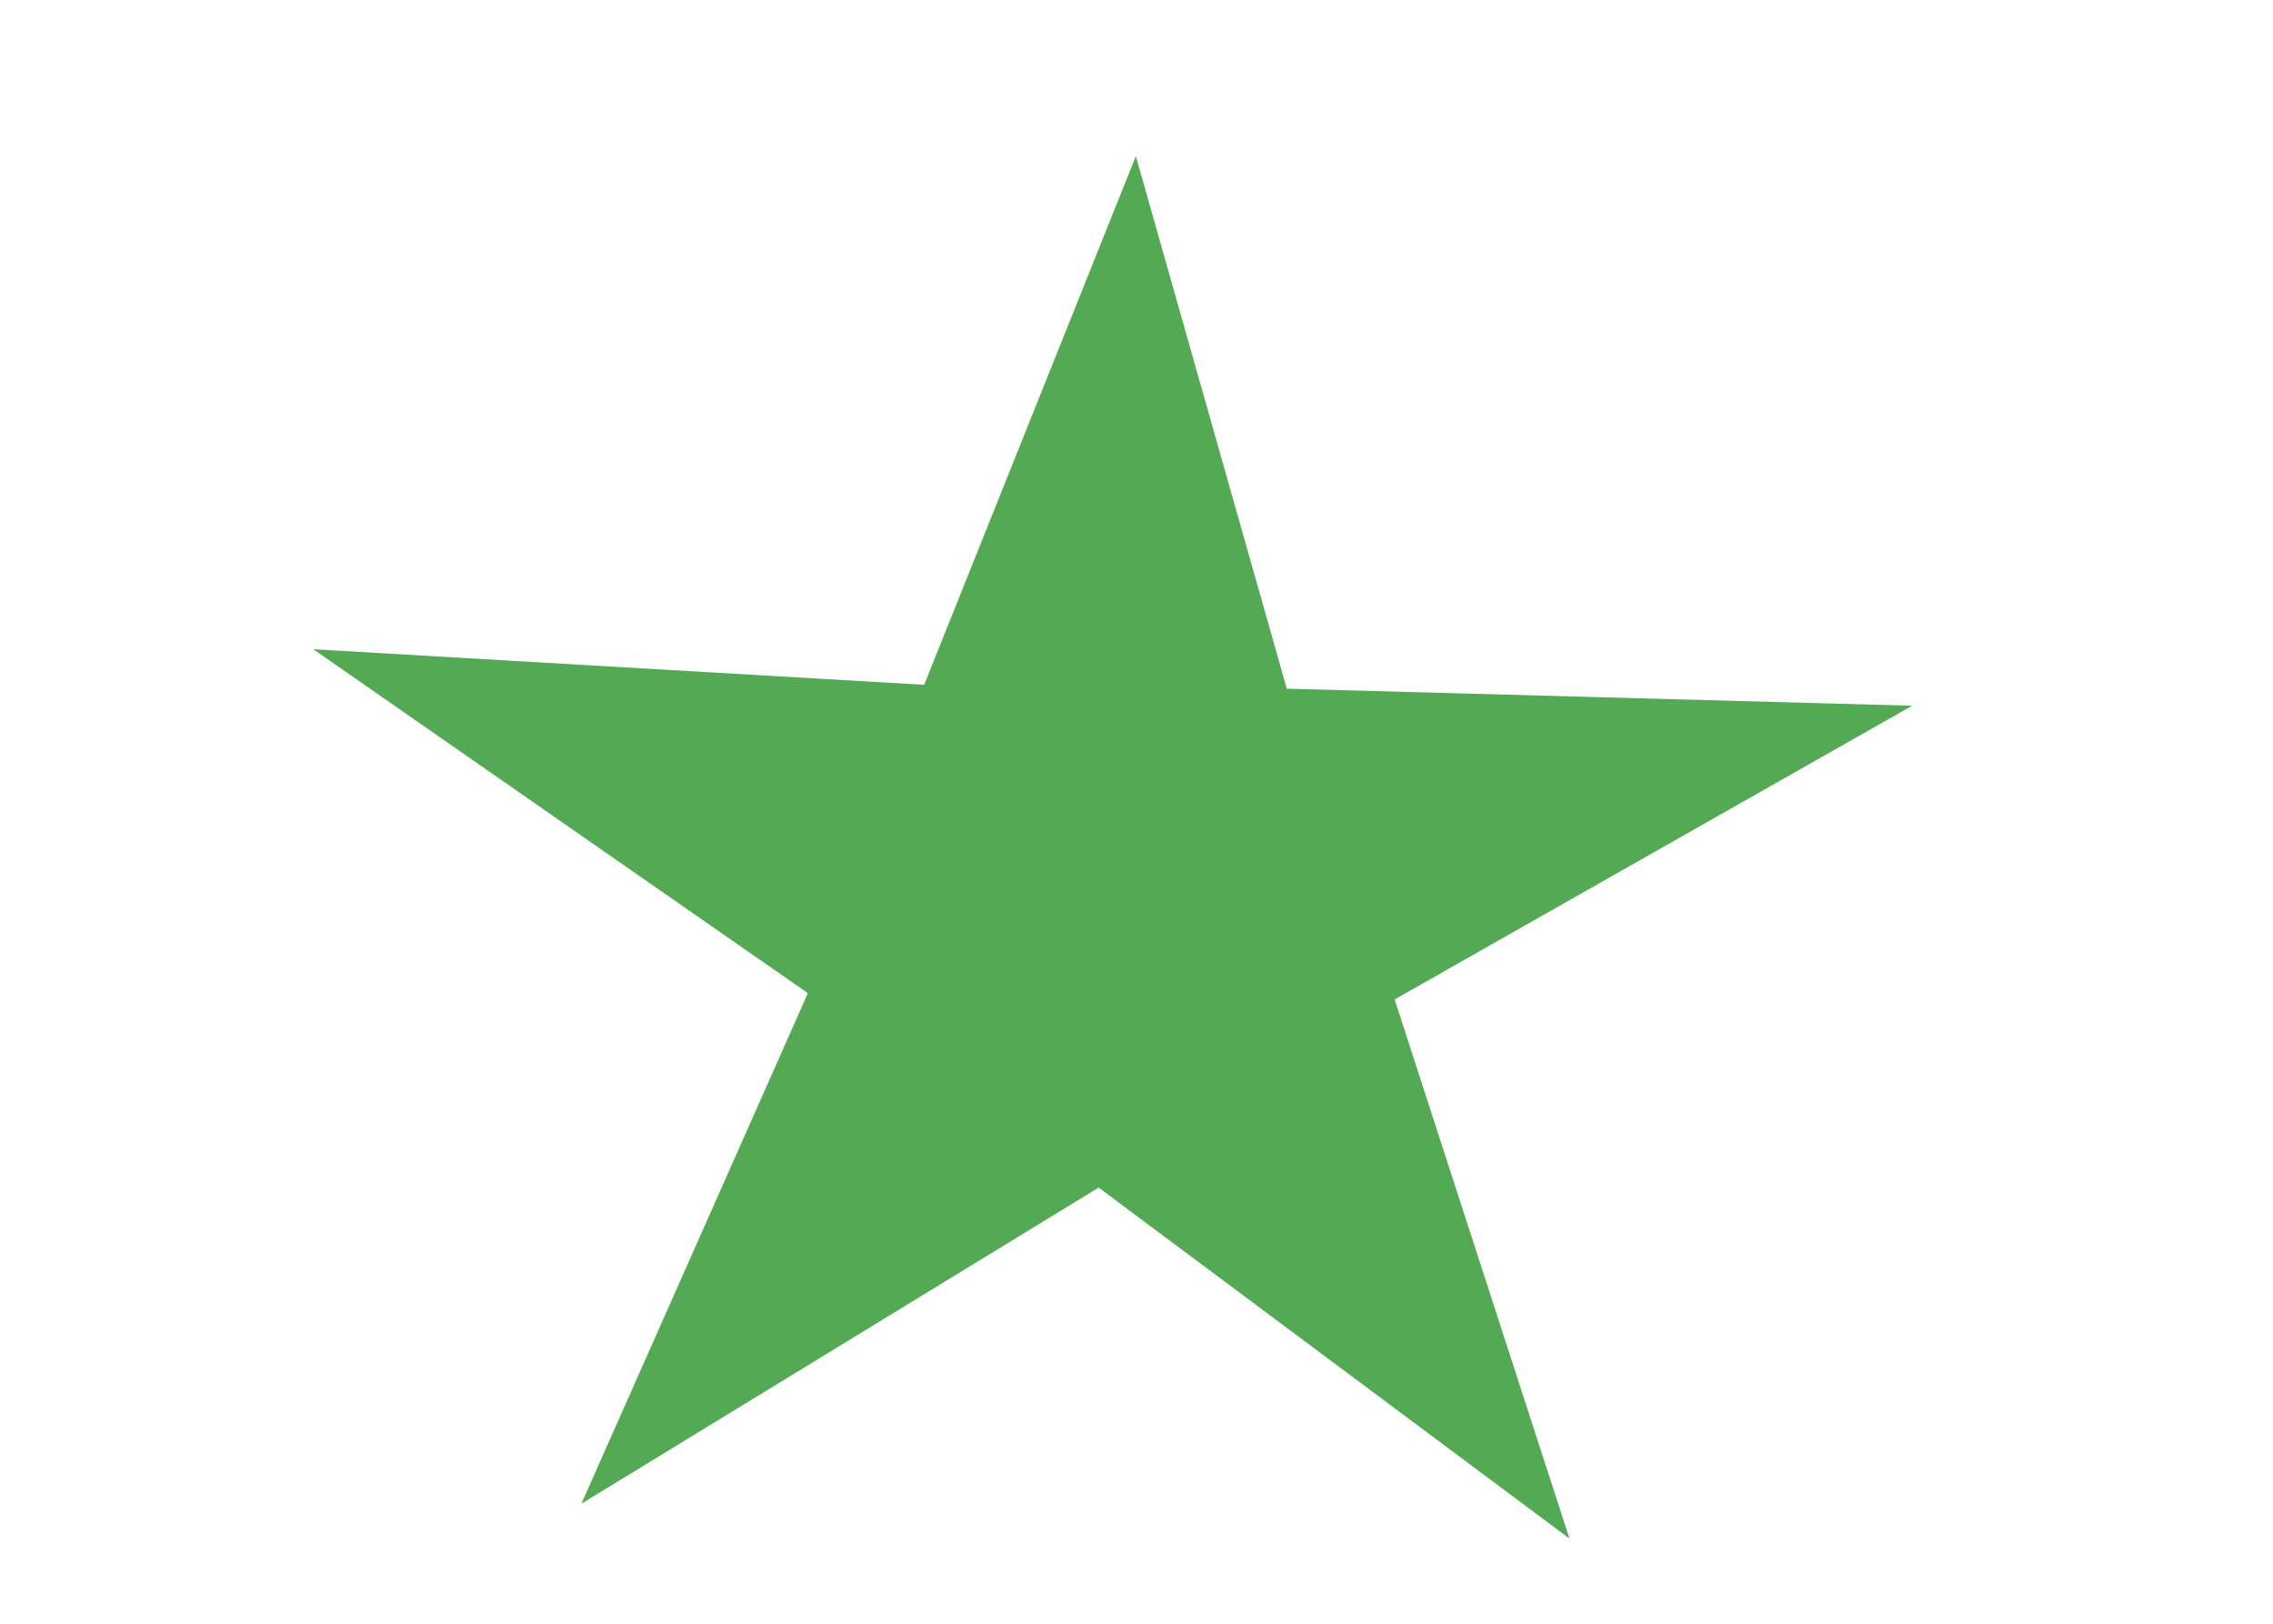 <?xml version="1.0" encoding="UTF-8" standalone="no"?>
<svg
   xmlns:dc="http://purl.org/dc/elements/1.1/"
   xmlns:cc="http://creativecommons.org/ns#"
   xmlns:rdf="http://www.w3.org/1999/02/22-rdf-syntax-ns#"
   xmlns:svg="http://www.w3.org/2000/svg"
   xmlns="http://www.w3.org/2000/svg"
   xmlns:sodipodi="http://sodipodi.sourceforge.net/DTD/sodipodi-0.dtd"
   xmlns:inkscape="http://www.inkscape.org/namespaces/inkscape"
   width="21px"
   height="15px"
   viewBox="0 0 21 15"
   version="1.1"
   id="svg37"
   sodipodi:docname="EO.svg"
   inkscape:version="0.92.2 5c3e80d, 2017-08-06">
  <sodipodi:namedview
     pagecolor="#ffffff"
     bordercolor="#666666"
     borderopacity="1"
     objecttolerance="10"
     gridtolerance="10"
     guidetolerance="10"
     inkscape:pageopacity="0"
     inkscape:pageshadow="2"
     inkscape:window-width="1391"
     inkscape:window-height="991"
     id="namedview39"
     showgrid="false"
     inkscape:zoom="15.428571"
     inkscape:cx="10.5"
     inkscape:cy="7.5"
     inkscape:window-x="0"
     inkscape:window-y="0"
     inkscape:window-maximized="0"
     inkscape:current-layer="svg37" />
  <!-- Generator: sketchtool 46 (44423) - http://www.bohemiancoding.com/sketch -->
  <title
     id="title2">AD</title>
  <desc
     id="desc4">Created with sketchtool.</desc>
  <defs
     id="defs26">
    <linearGradient
       x1="50%"
       y1="0%"
       x2="50%"
       y2="100%"
       id="linearGradient-1">
      <stop
         stop-color="#FFFFFF"
         offset="0%"
         id="stop6" />
      <stop
         stop-color="#F0F0F0"
         offset="100%"
         id="stop8" />
    </linearGradient>
    <linearGradient
       x1="50%"
       y1="0%"
       x2="50%"
       y2="100%"
       id="linearGradient-2">
      <stop
         stop-color="#1537D1"
         offset="0%"
         id="stop11" />
      <stop
         stop-color="#0522A5"
         offset="100%"
         id="stop13" />
    </linearGradient>
    <linearGradient
       x1="50%"
       y1="0%"
       x2="50%"
       y2="100%"
       id="linearGradient-3">
      <stop
         stop-color="#EA3058"
         offset="0%"
         id="stop16" />
      <stop
         stop-color="#CE173E"
         offset="100%"
         id="stop18" />
    </linearGradient>
    <linearGradient
       x1="50%"
       y1="0%"
       x2="50%"
       y2="100%"
       id="linearGradient-4">
      <stop
         stop-color="#FFCF3C"
         offset="0%"
         id="stop21" />
      <stop
         stop-color="#FECB2F"
         offset="100%"
         id="stop23" />
    </linearGradient>
  </defs>
  <path
     sodipodi:type="star"
     style="opacity:0.67;fill:#008000;fill-opacity:1"
     id="path4537"
     sodipodi:sides="5"
     sodipodi:cx="6.5462961"
     sodipodi:cy="5.4722223"
     sodipodi:r1="6.3030534"
     sodipodi:r2="2.3113543"
     sodipodi:arg1="0.52807445"
     sodipodi:arg2="1.1289369"
     inkscape:flatsided="false"
     inkscape:rounded="0"
     inkscape:randomized="0"
     d="M 11.991,8.648 7.535,7.562 5.208,11.632 4.865,7.058 0.275,6.103 4.519,4.363 4.008,-0.297 6.975,3.201 11.249,1.276 8.839,5.178 Z"
     inkscape:transform-center-x="-0.094528345"
     inkscape:transform-center-y="-0.58488792"
     transform="matrix(-0.172,1.096,-1.221,-0.154,17.993,2.081)" />
</svg>
